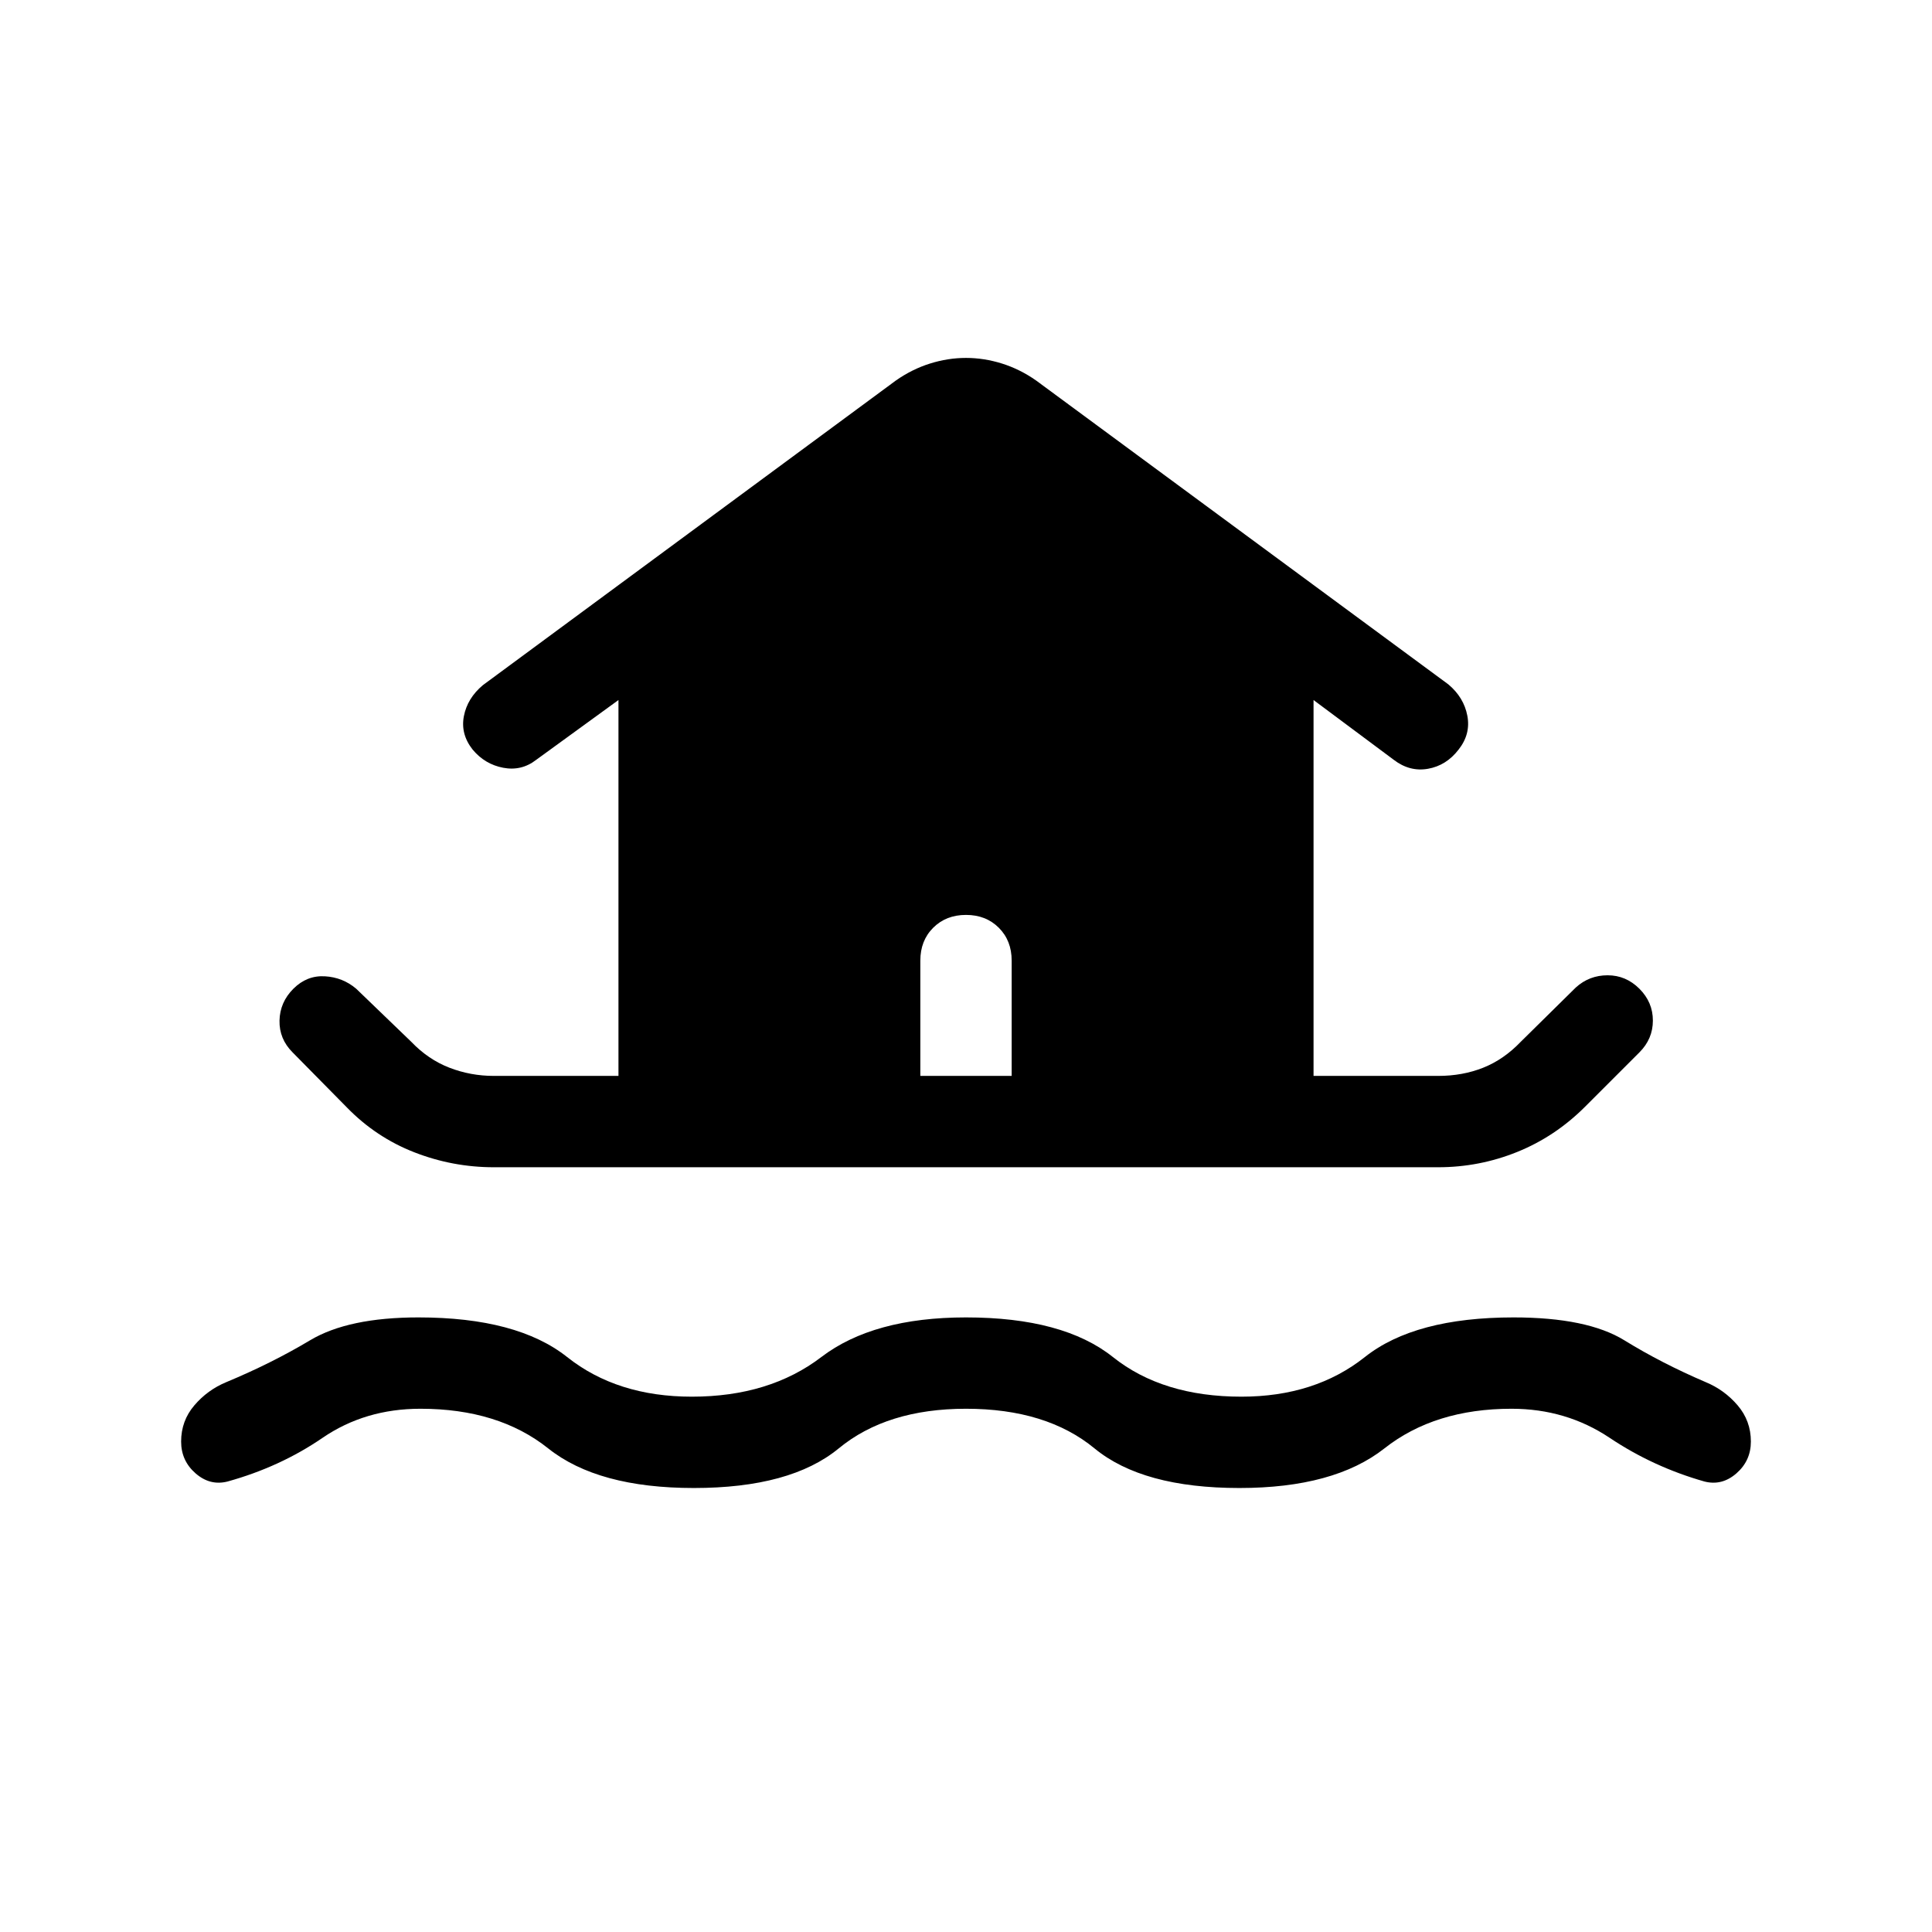 <svg xmlns="http://www.w3.org/2000/svg" height="48" viewBox="0 -960 960 960" width="48"><path d="M480-260.001q-39.308 0-63.231 19.692-23.923 19.692-72 19.692-47.692 0-72.384-19.692t-63.462-19.692q-27.538 0-48.654 14.461-21.115 14.462-47.192 21.692-8.692 2.231-15.884-4.038T90-243.693q0-10.308 6.576-18 6.577-7.692 15.885-11.538Q135-282.616 154.039-294q19.038-11.385 53.884-11.385 49.077 0 73.885 19.692Q306.615-266 343.769-266q38.539 0 64.347-19.693 25.807-19.692 71.884-19.692 48.307 0 73 19.692Q577.692-266 616.846-266q36.539 0 61.346-19.693 24.808-19.692 73.885-19.692 36.615 0 55.077 11.385 18.461 11.384 40.384 20.769 9.308 3.846 15.884 11.538 6.577 7.692 6.577 18 0 9.538-7.192 15.807t-15.884 4.038q-25.462-7.23-47.077-21.692-21.615-14.461-48.769-14.461-38.154 0-63.154 19.692t-72.077 19.692q-48.077 0-72-19.692-23.923-19.692-63.846-19.692Zm-234.614-120q-20.462 0-39.5-7.423-19.038-7.424-33.5-22.27l-27-27.384q-6.692-6.692-6.5-15.808.193-9.115 6.885-15.807t15.615-6.192q8.923.5 15.615 6.192l27.384 26.385q8.385 8.769 18.924 12.846 10.538 4.077 22.077 4.077h61.923v-186.769l-40.846 29.692q-7.308 5.692-16.423 3.962-9.115-1.731-15.192-9.039-6.077-7.692-4.346-16.615 1.731-8.922 9.423-15.384l205.229-151.383q8-5.616 16.923-8.423Q471-782.152 480-782.152q9 0 17.923 2.808 8.923 2.807 16.923 8.423l204.845 150.999q7.692 6.461 9.423 15.576 1.73 9.115-4.347 16.807-6.076 7.923-15.191 9.539-9.116 1.615-17.039-4.462l-39.846-29.692v186.769h61.923q12.154 0 22.385-4.077 10.231-4.077 18.616-12.846l27.384-27q6.692-6.077 15.808-6.077 9.115 0 15.807 6.692t6.692 15.807q0 9.116-6.692 15.808l-27 27q-14.846 14.846-33.692 22.461-18.846 7.616-39.308 7.616H245.386Zm257.306-45.384v-57.308q0-9.923-6.385-16.308-6.384-6.384-16.307-6.384-9.923 0-16.307 6.384-6.385 6.385-6.385 16.308v57.308h45.384Z"/></svg>